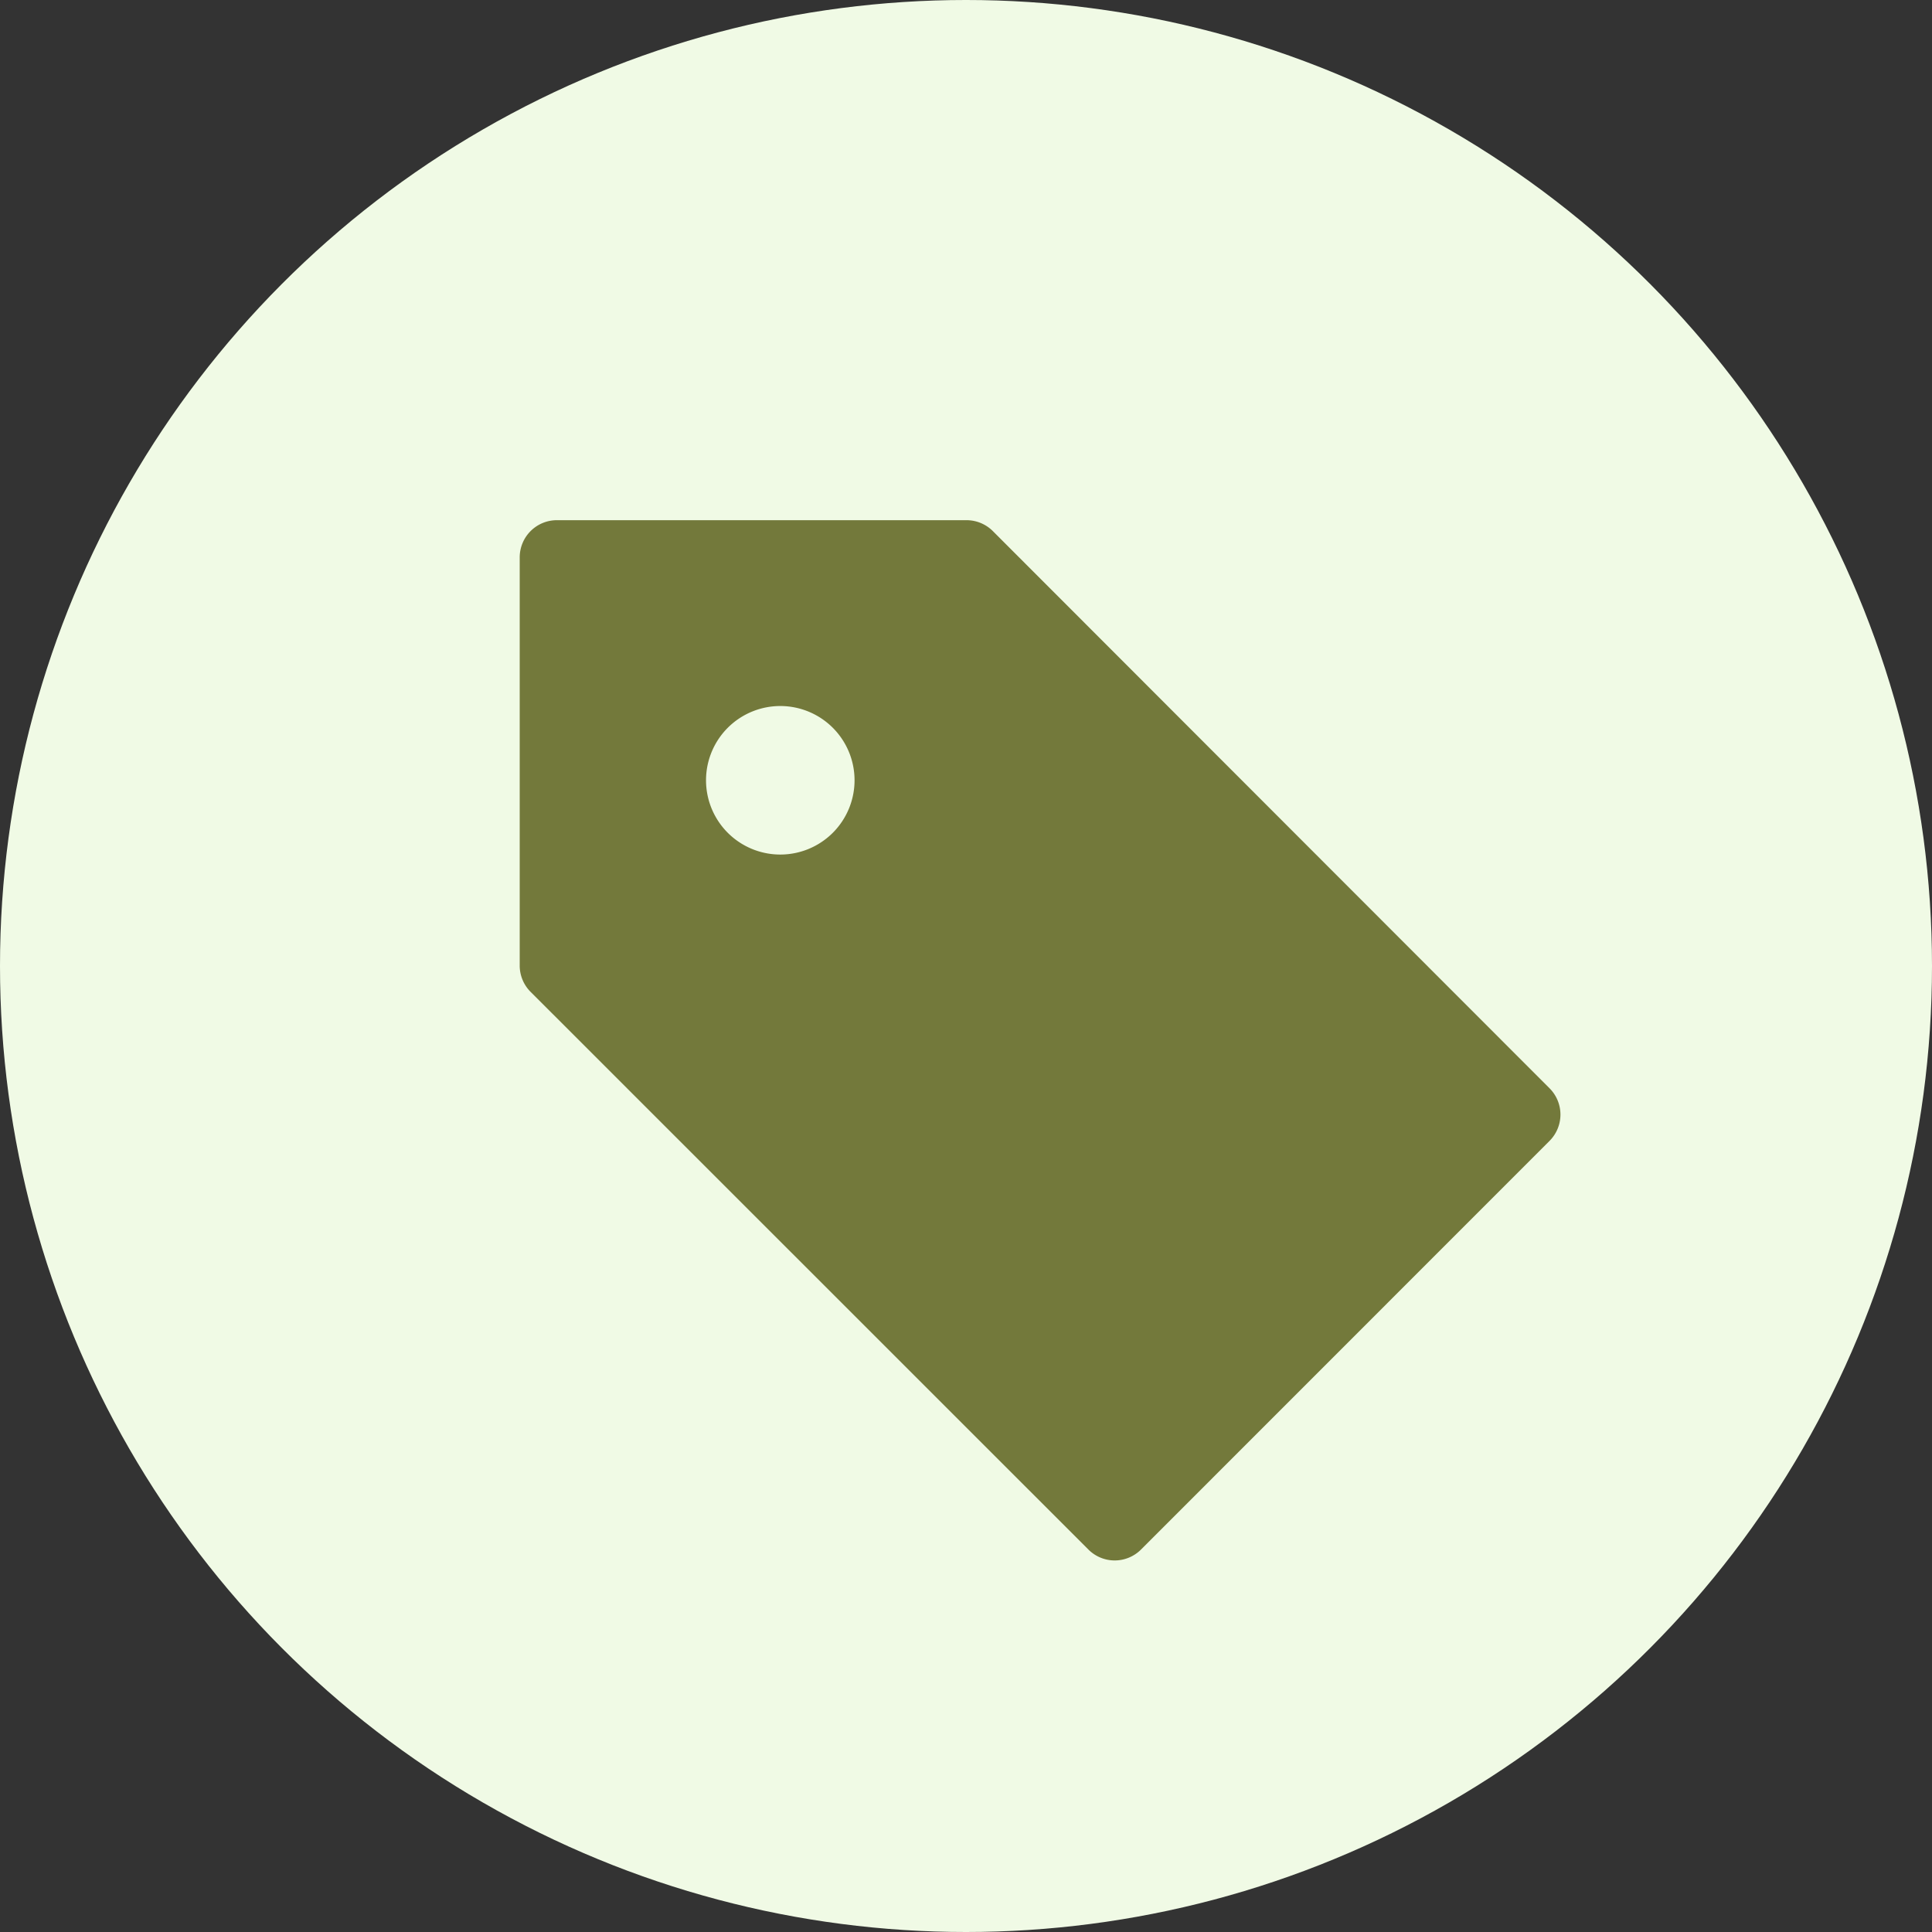 <svg xmlns="http://www.w3.org/2000/svg" width="16" height="16" viewBox="0 0 16 16">
  <rect x="0" y="0" width="16" height="16" fill="#333333" stroke="none"/>
  <g id="Group_4282" data-name="Group 4282" transform="translate(-999 -1241)">
    <circle id="Ellipse_262" data-name="Ellipse 262" cx="8" cy="8" r="8" transform="translate(999 1241)" fill="#f0fae5"/>
    <g id="tag" transform="translate(1003.308 1245.308)">
      <g id="Group_4115" data-name="Group 4115">
        <path id="Path_9683" data-name="Path 9683" d="M.312,0H3.7a.308.308,0,0,1,.218.09L8.529,4.705a.308.308,0,0,1,0,.435h0L5.145,8.525a.308.308,0,0,1-.435,0L.094,3.91A.308.308,0,0,1,0,3.692V.308A.308.308,0,0,1,.312,0ZM2.158,2.769a.615.615,0,1,0-.615-.615A.615.615,0,0,0,2.158,2.769Z" transform="translate(-0.004)" fill="#73793b"/>
      </g>
    </g>
  </g>
</svg>
